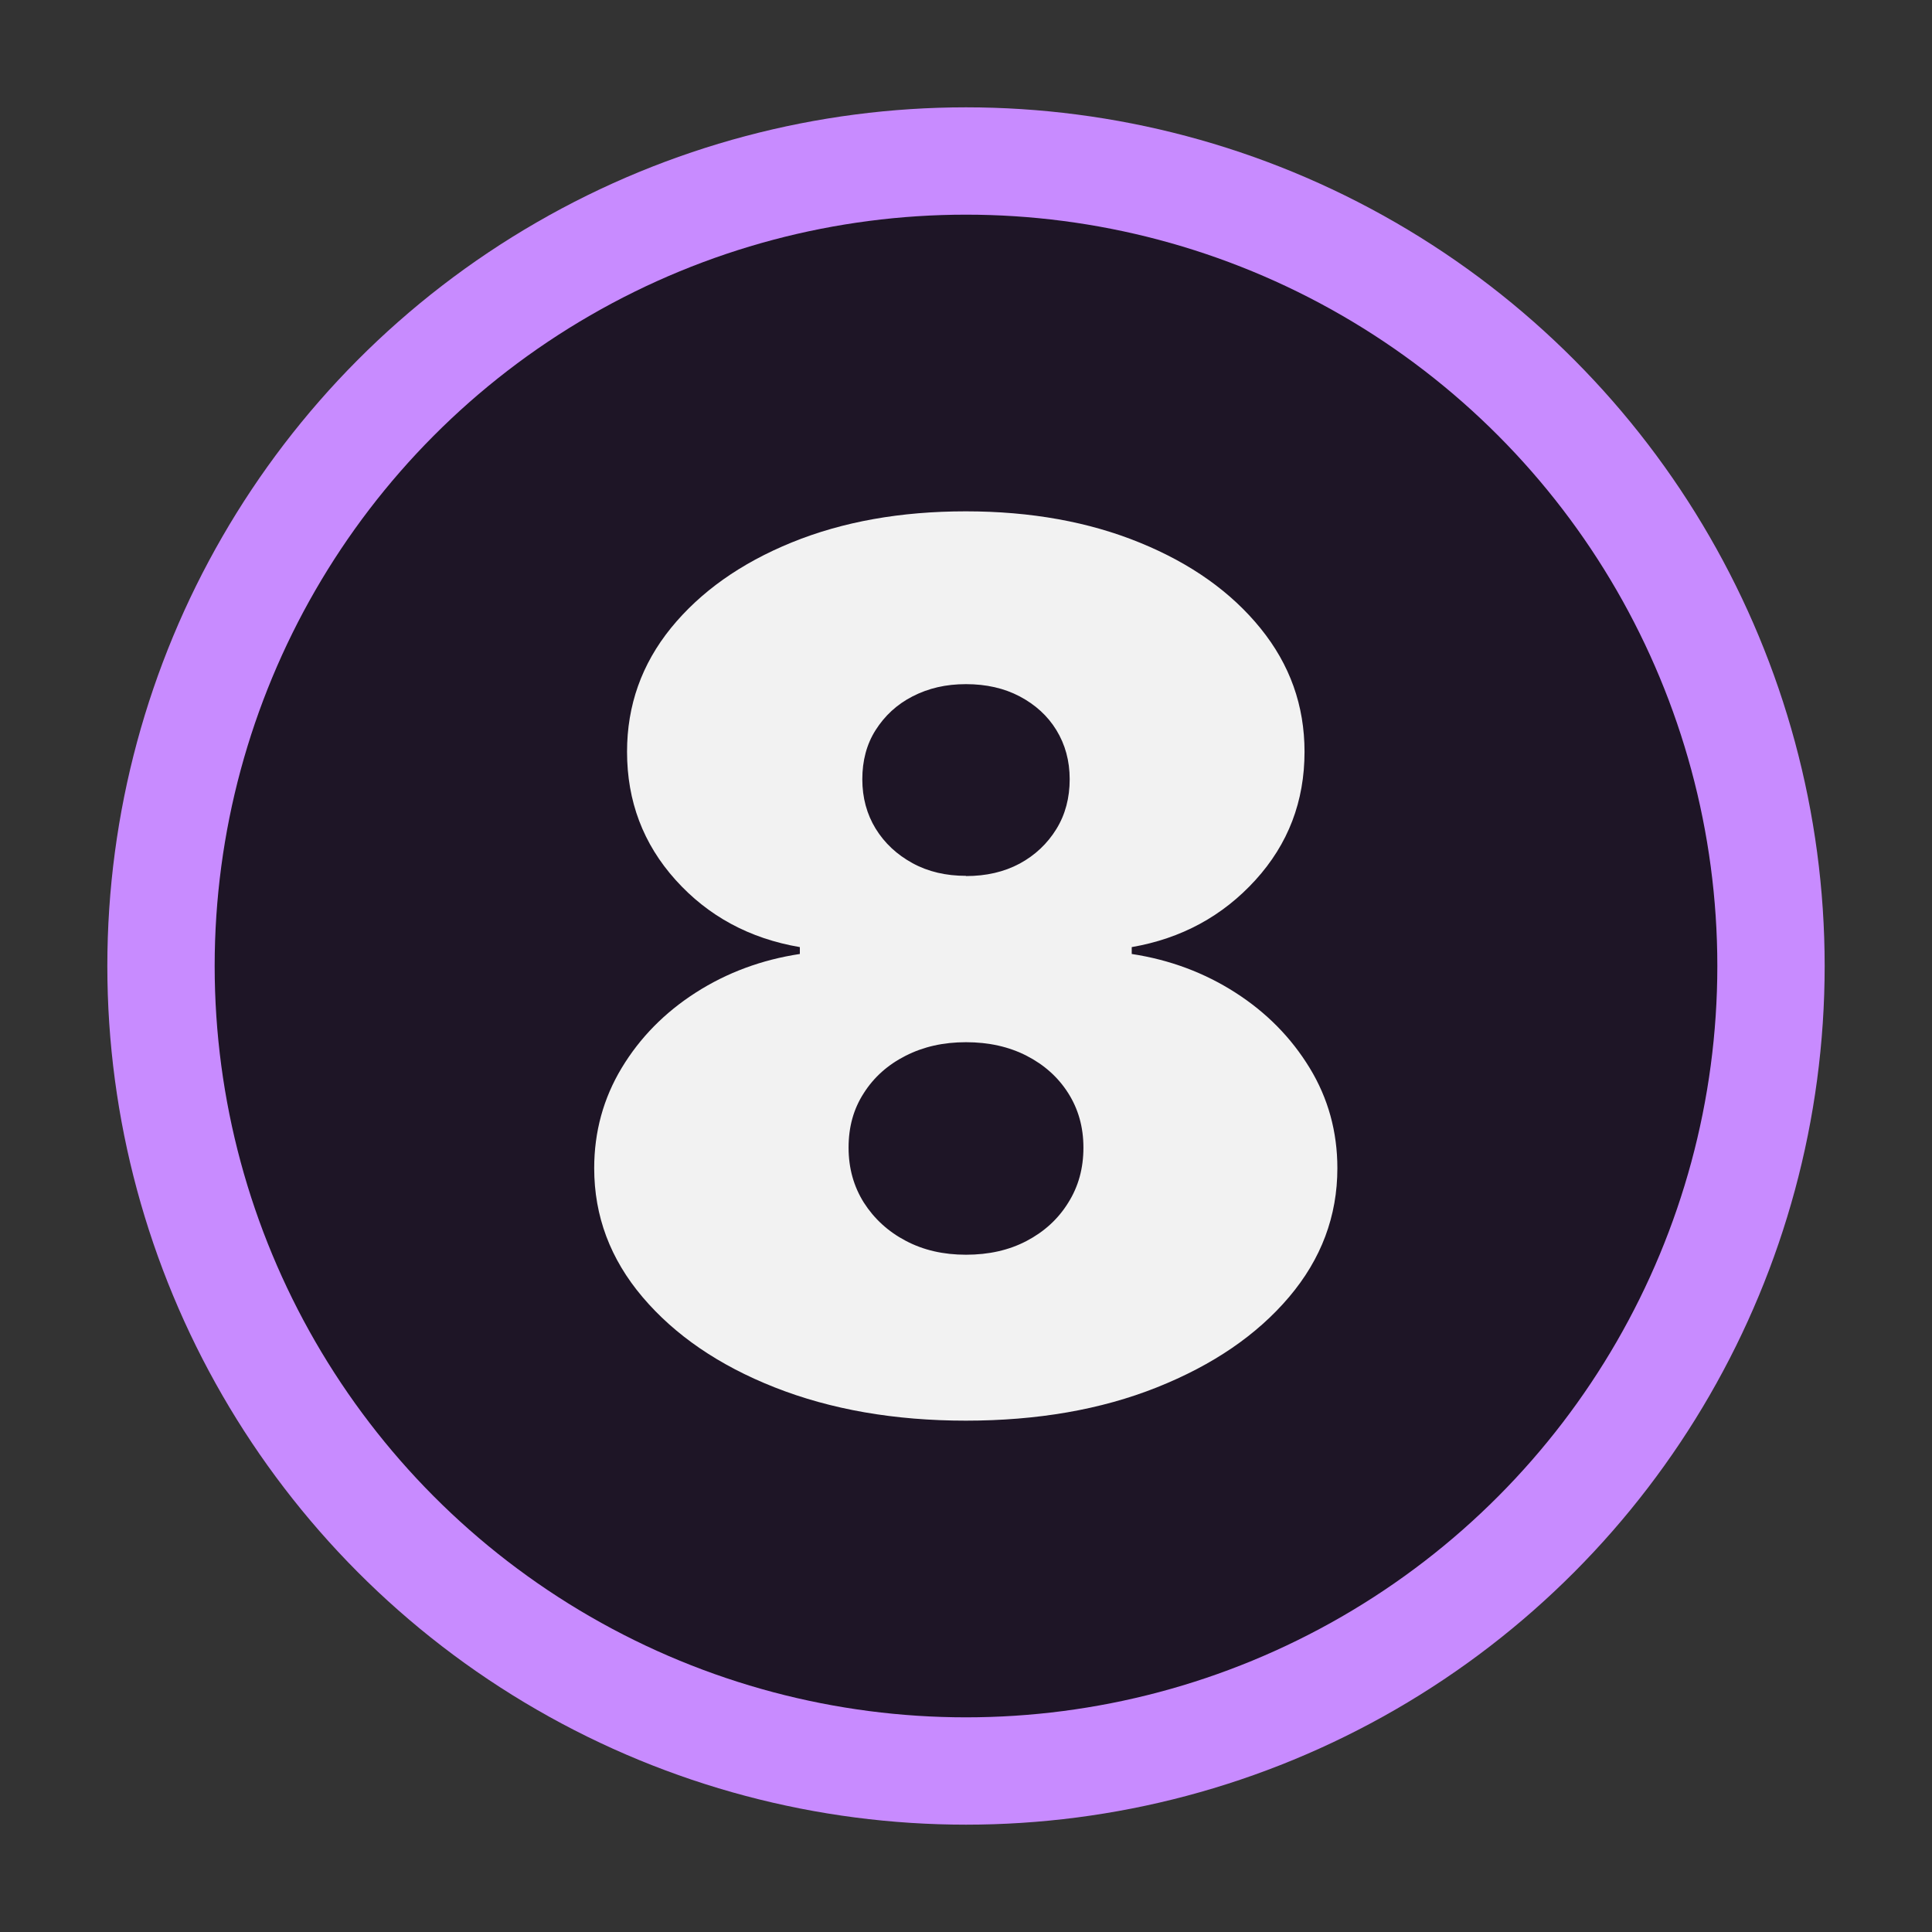 <?xml version="1.0" encoding="UTF-8"?>
<svg id="Layer_2" data-name="Layer 2" xmlns="http://www.w3.org/2000/svg" viewBox="0 0 90 90">
  <rect x="0" y="0" width="90" height="90" fill="#333333" stroke="none"/>
  <defs>
    <style>
      .cls-1 {
        fill: #c88bff;
      }

      .cls-1, .cls-2, .cls-3, .cls-4 {
        stroke-width: 0px;
      }

      .cls-2 {
        fill: none;
      }

      .cls-3 {
        fill: #f2f2f2;
      }

      .cls-4 {
        opacity: .85;
      }
    </style>
  </defs>
  <g id="Layer_1-2" data-name="Layer 1">
    <g>
      <circle class="cls-1" cx="45" cy="45" r="40"/>
      <circle class="cls-4" cx="45" cy="45" r="35"/>
      <path class="cls-3" d="m45,66.18c-3.33,0-6.3-.52-8.91-1.55s-4.66-2.44-6.16-4.21c-1.5-1.77-2.25-3.77-2.25-6,0-1.7.43-3.26,1.28-4.67s2-2.58,3.45-3.51c1.45-.93,3.07-1.53,4.85-1.8v-.32c-2.35-.4-4.28-1.45-5.79-3.13s-2.26-3.67-2.26-5.97c0-2.16.68-4.08,2.05-5.77,1.37-1.68,3.24-3.01,5.62-3.98,2.38-.97,5.08-1.45,8.11-1.45s5.74.49,8.11,1.46c2.38.97,4.25,2.3,5.62,3.99s2.05,3.6,2.05,5.75c0,2.31-.76,4.3-2.29,5.98-1.53,1.68-3.45,2.72-5.76,3.12v.32c1.77.27,3.38.87,4.83,1.8,1.45.93,2.6,2.1,3.46,3.51.86,1.41,1.29,2.97,1.29,4.67,0,2.23-.75,4.23-2.25,6-1.5,1.77-3.55,3.17-6.16,4.21s-5.58,1.55-8.91,1.55Zm0-7.73c1.06,0,2-.21,2.82-.64.82-.43,1.47-1.02,1.94-1.78.48-.76.71-1.61.71-2.57s-.24-1.8-.71-2.54-1.12-1.32-1.94-1.74c-.82-.42-1.76-.63-2.82-.63s-1.98.21-2.81.63c-.83.42-1.48,1-1.95,1.74-.48.74-.71,1.58-.71,2.54s.24,1.81.71,2.56c.48.75,1.13,1.35,1.95,1.78.83.44,1.76.65,2.81.65Zm0-17.64c.94,0,1.77-.19,2.5-.58.72-.39,1.29-.93,1.71-1.61s.62-1.46.62-2.32-.21-1.62-.62-2.29-.99-1.19-1.71-1.57-1.56-.57-2.5-.57-1.75.19-2.49.57-1.3.91-1.72,1.57-.62,1.43-.62,2.29.21,1.63.62,2.3c.42.68.99,1.21,1.72,1.61.73.4,1.56.59,2.49.59Z"/>
      <rect class="cls-2" width="90" height="90"/>
    </g>
  </g>
</svg>